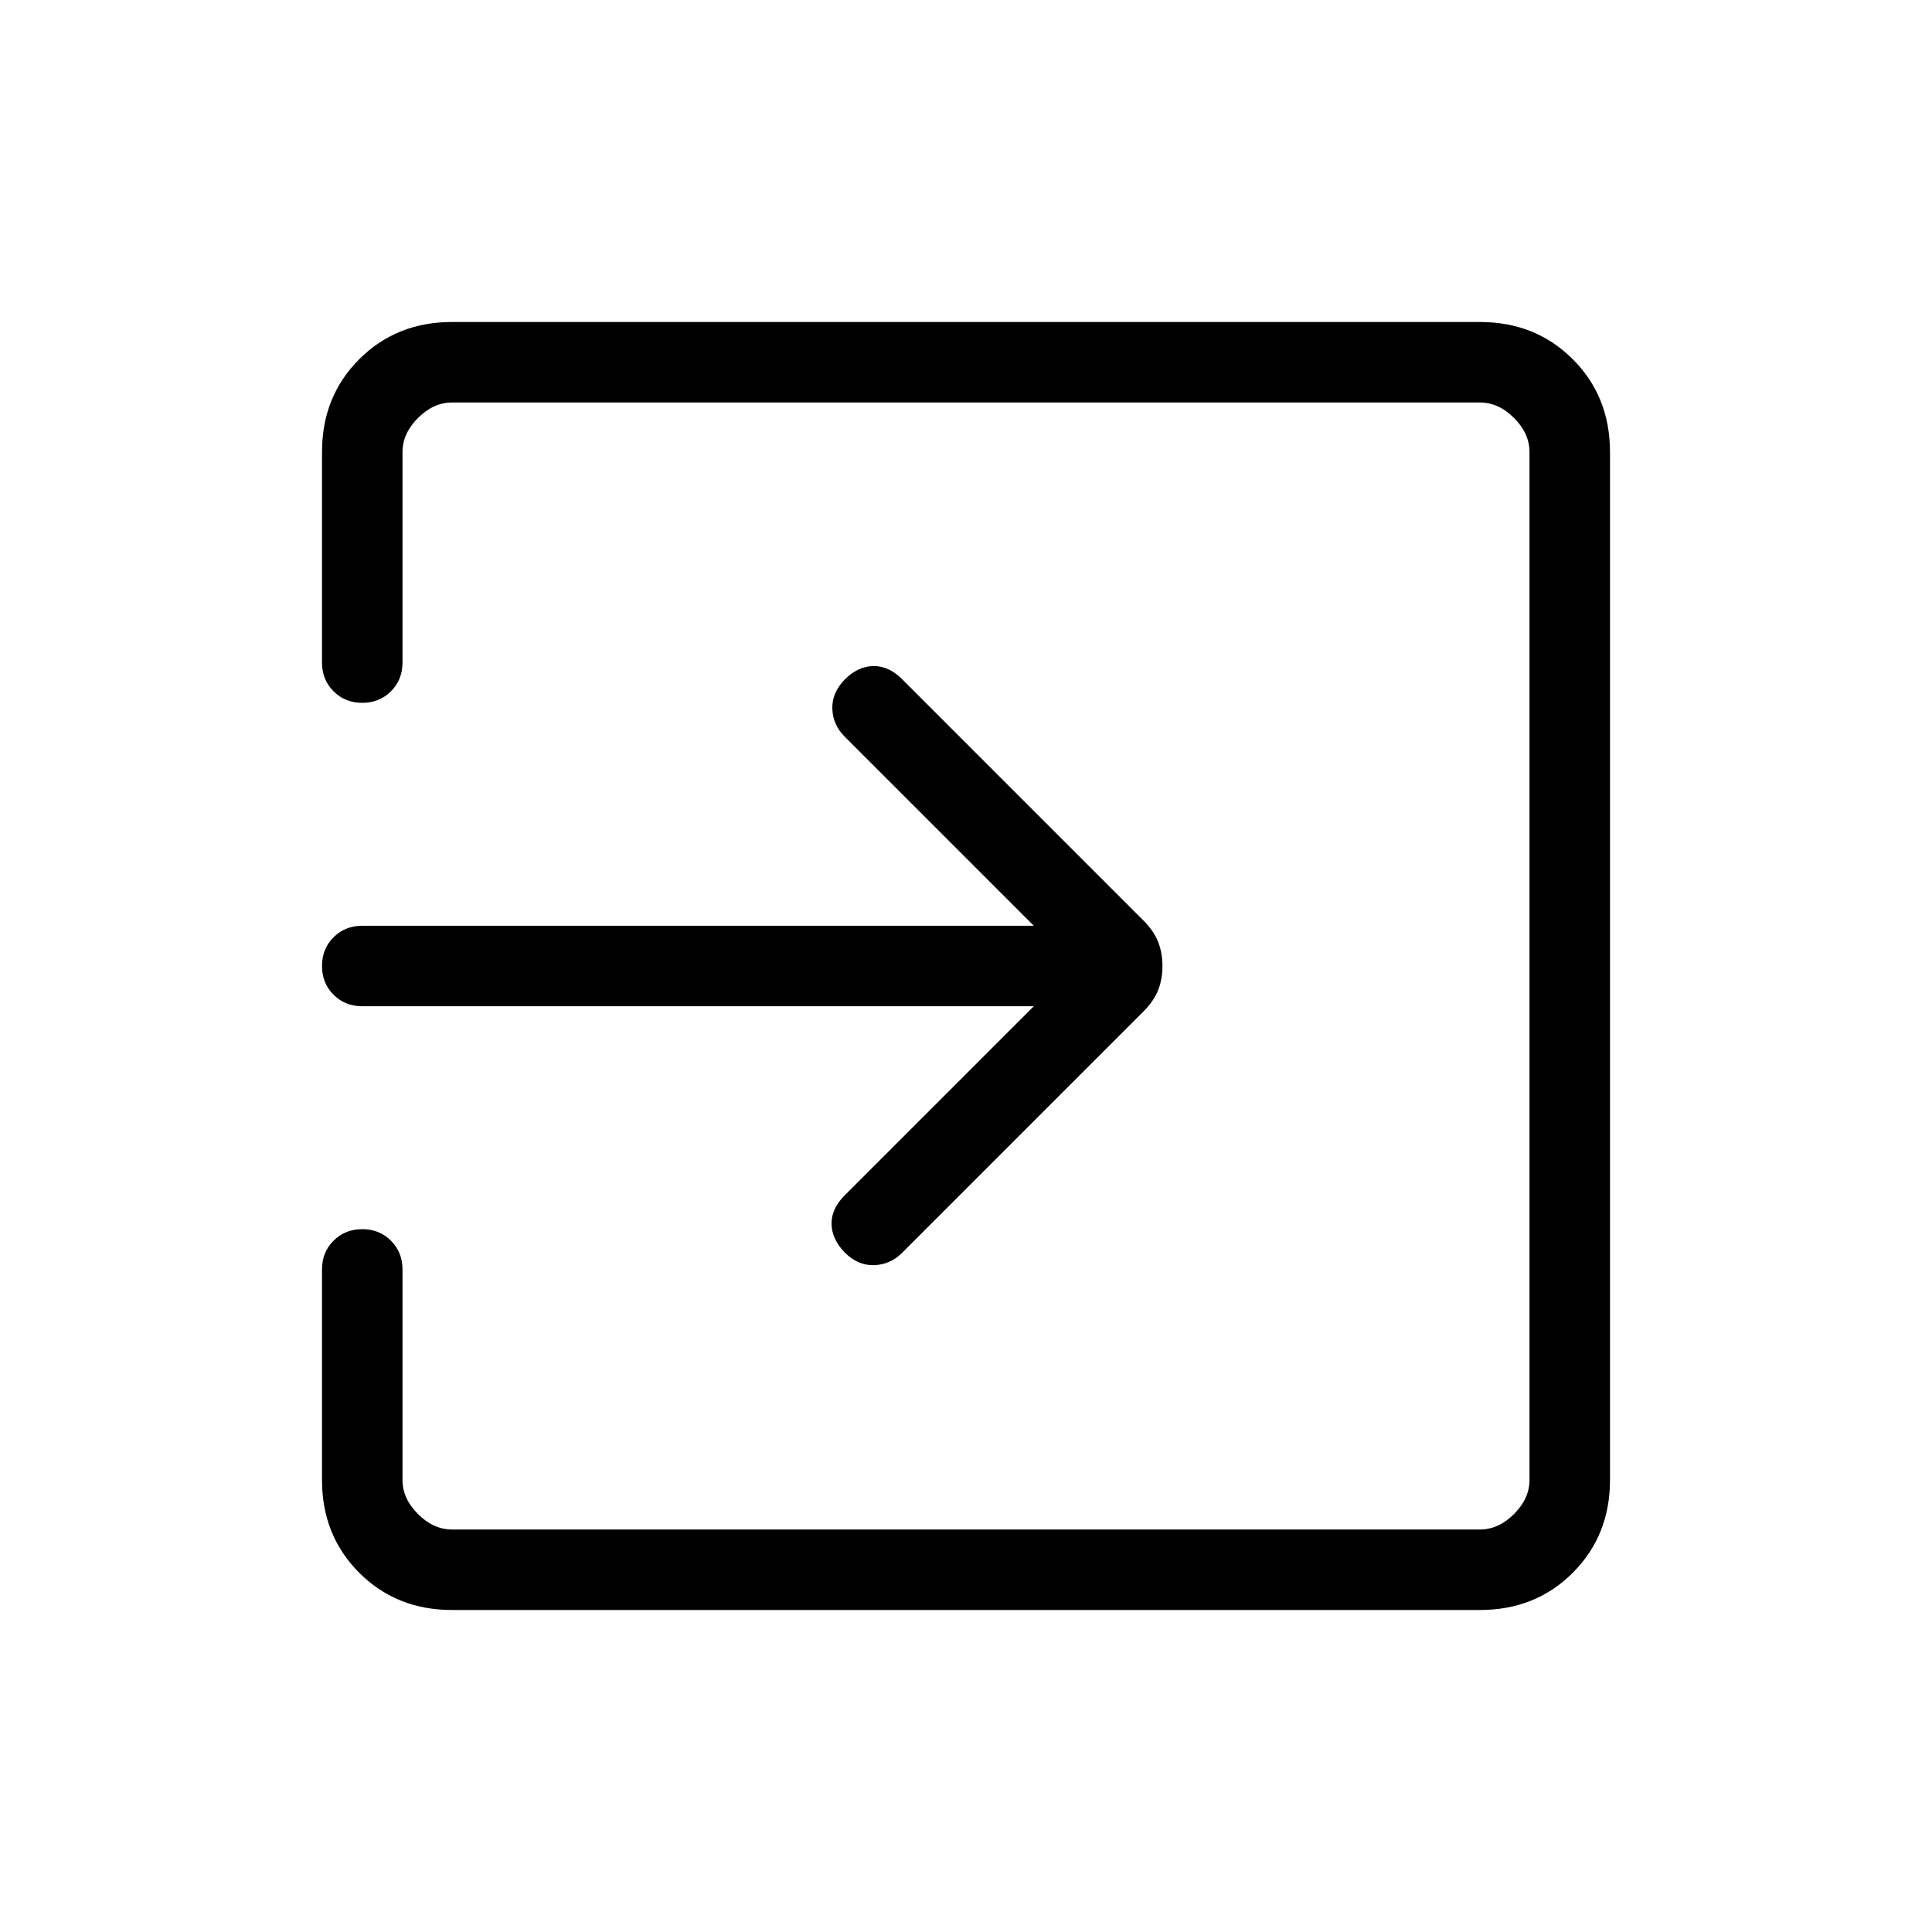 <svg viewBox="0 -960 960 960"><path d="M224.62-160q-27.62 0-46.12-18.5Q160-197 160-224.62v-104.61q0-8.54 5.73-14.27t14.27-5.73q8.54 0 14.27 5.73t5.73 14.27v104.61q0 9.24 7.69 16.93 7.69 7.69 16.93 7.69h510.76q9.24 0 16.93-7.69 7.69-7.69 7.69-16.93v-510.76q0-9.24-7.69-16.93-7.69-7.69-16.93-7.69H224.62q-9.24 0-16.93 7.69-7.69 7.69-7.69 16.93v104.61q0 8.54-5.73 14.27T180-610.77q-8.54 0-14.27-5.73T160-630.77v-104.61q0-27.62 18.5-46.12Q197-800 224.62-800h510.76q27.62 0 46.12 18.5Q800-763 800-735.38v510.76q0 27.62-18.5 46.12Q763-160 735.38-160H224.62Zm289.07-300H180q-8.54 0-14.27-5.73T160-480q0-8.54 5.73-14.27T180-500h333.69l-94-94q-5.84-5.85-6.11-13.77-.27-7.92 6.11-14.54 6.62-6.61 14.27-6.73 7.66-.11 14.27 6.5l119.92 119.92q5.23 5.24 7.35 10.7 2.12 5.46 2.12 11.92t-2.12 11.92q-2.12 5.46-7.35 10.7L448.23-337.46q-5.85 5.84-13.88 6.11-8.04.27-14.66-6.34-6.38-6.62-6.5-14.16-.11-7.53 6.5-14.15l94-94Z"/></svg>